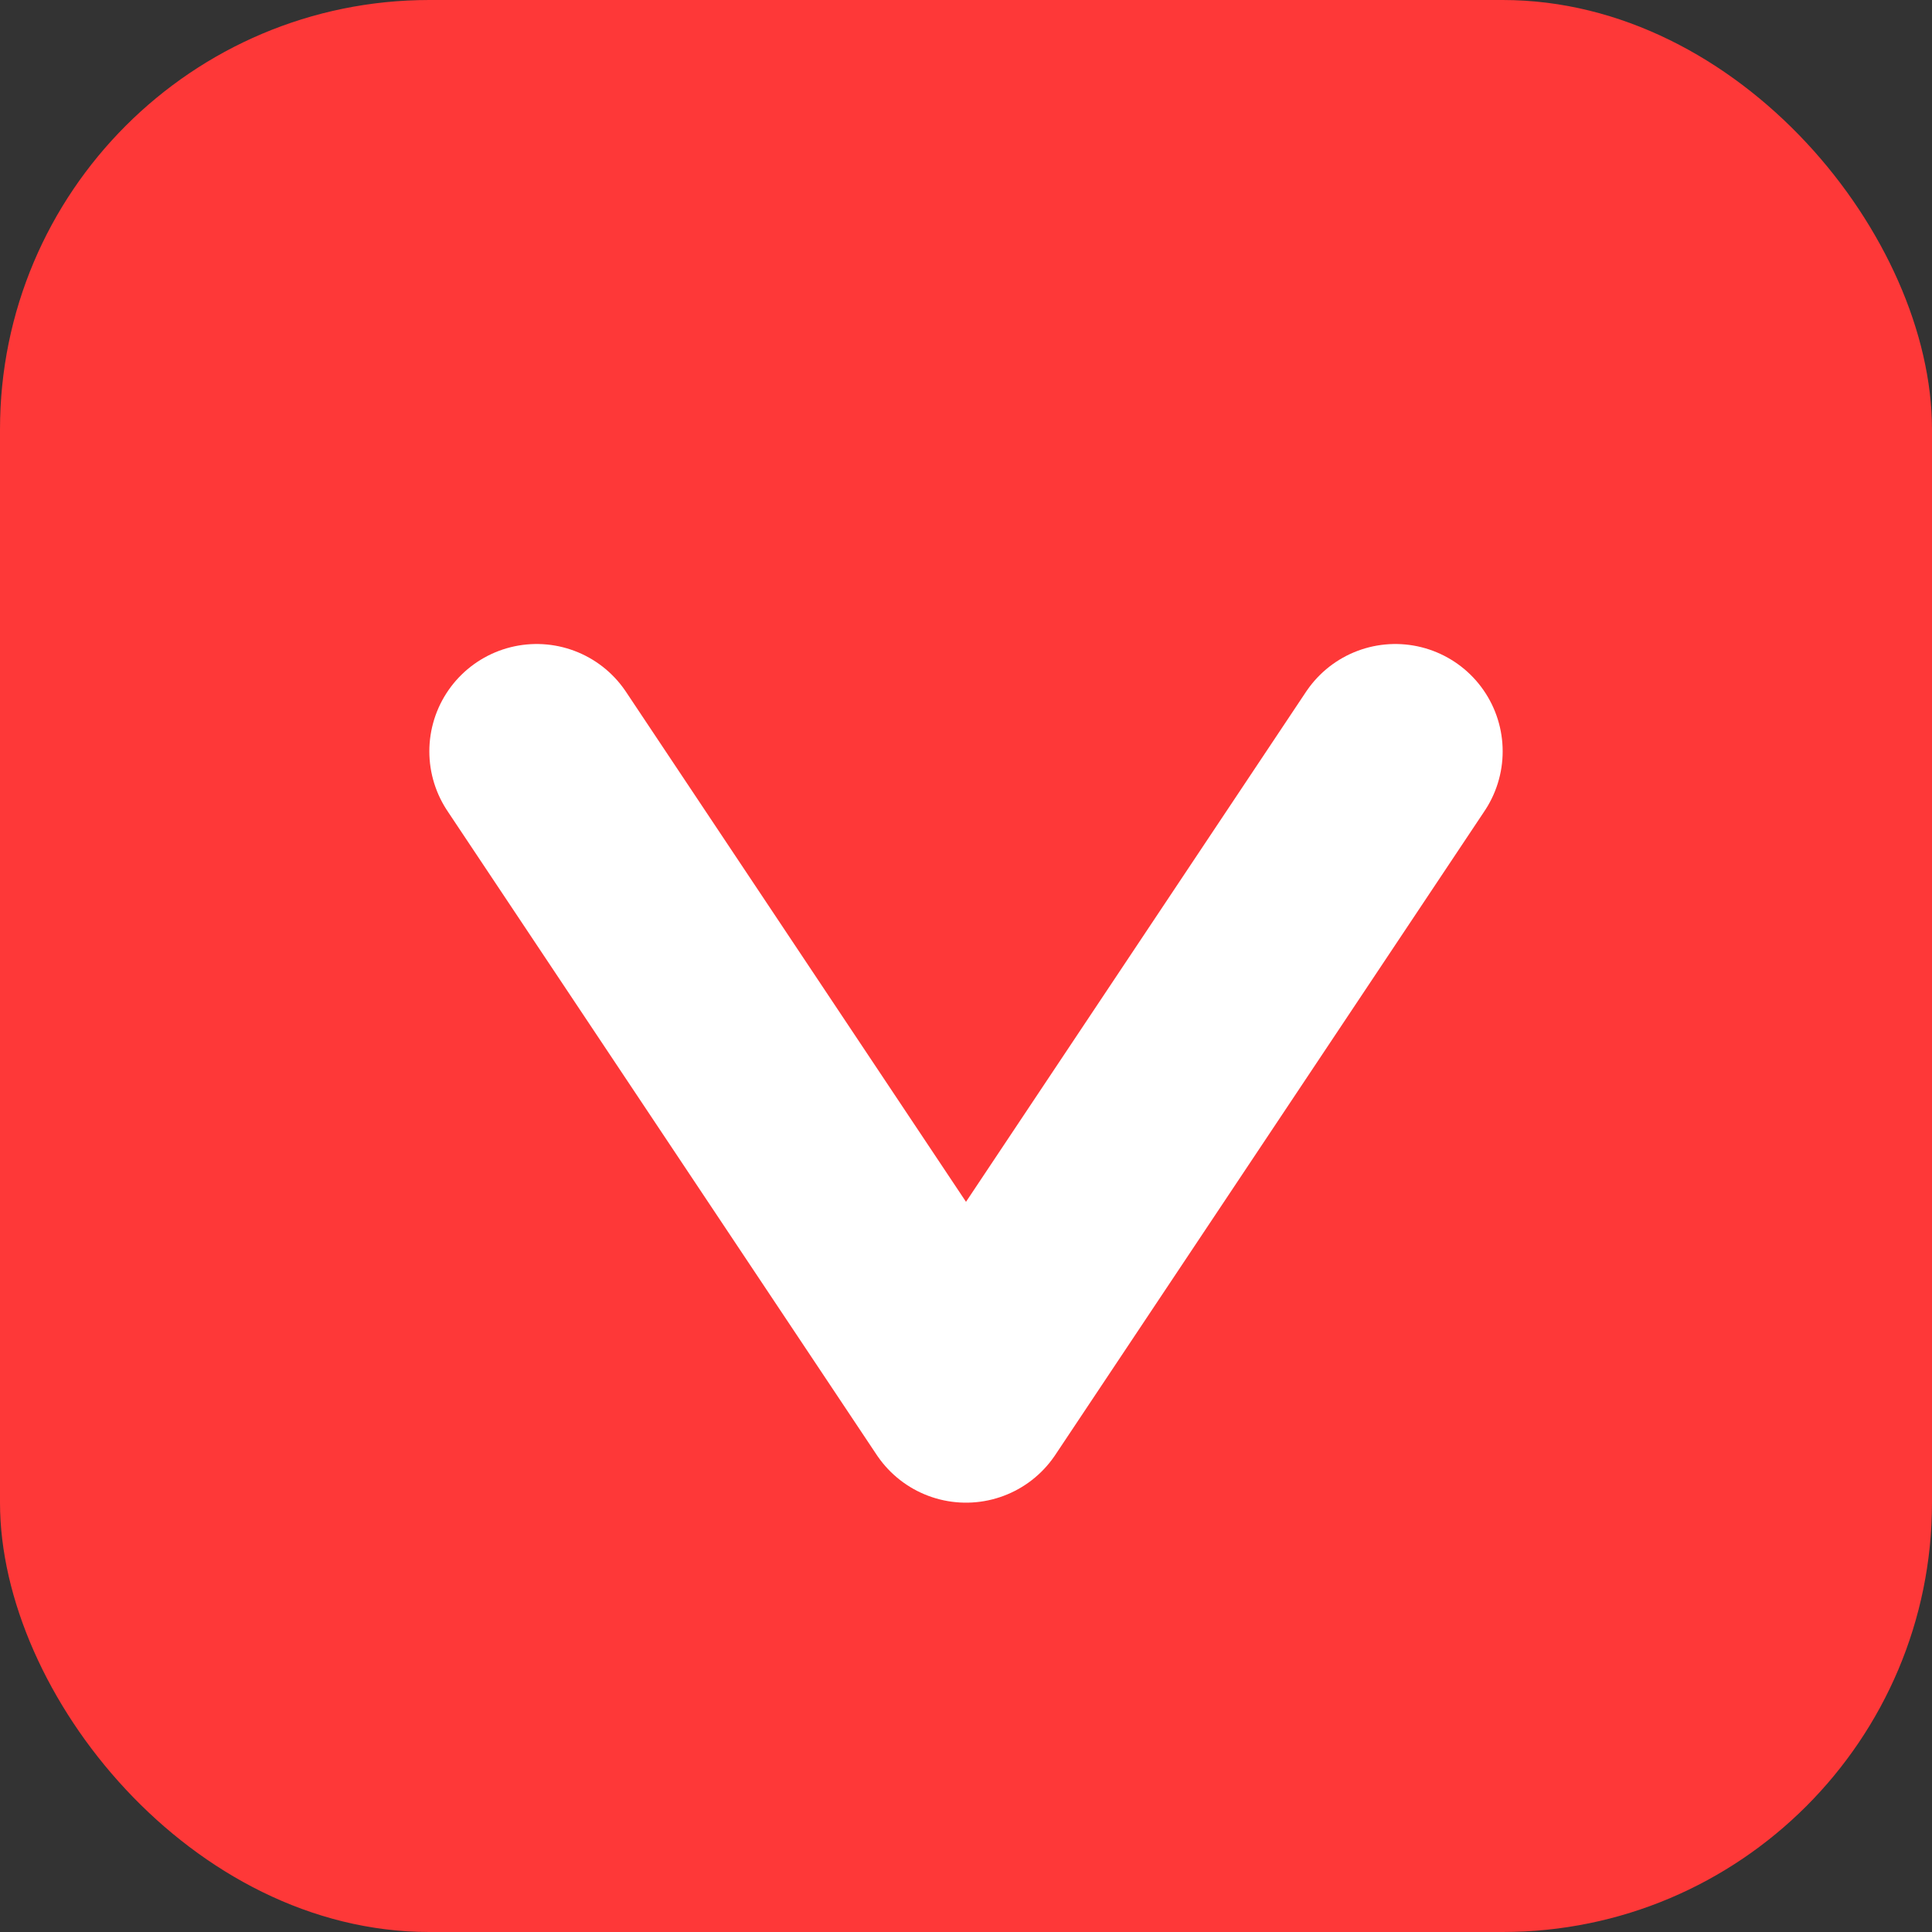 <svg width="18" height="18" viewBox="0 0 18 18" fill="none" xmlns="http://www.w3.org/2000/svg">
<rect x="0" y="0" width="18" height="18" fill="#333333" stroke="none"/>
<rect width="18" height="18" rx="4" fill="#FE3838"/>
<path d="M5 7L9 13L13 7" stroke="white" stroke-width="2" stroke-linecap="round" stroke-linejoin="round"/>
</svg>
